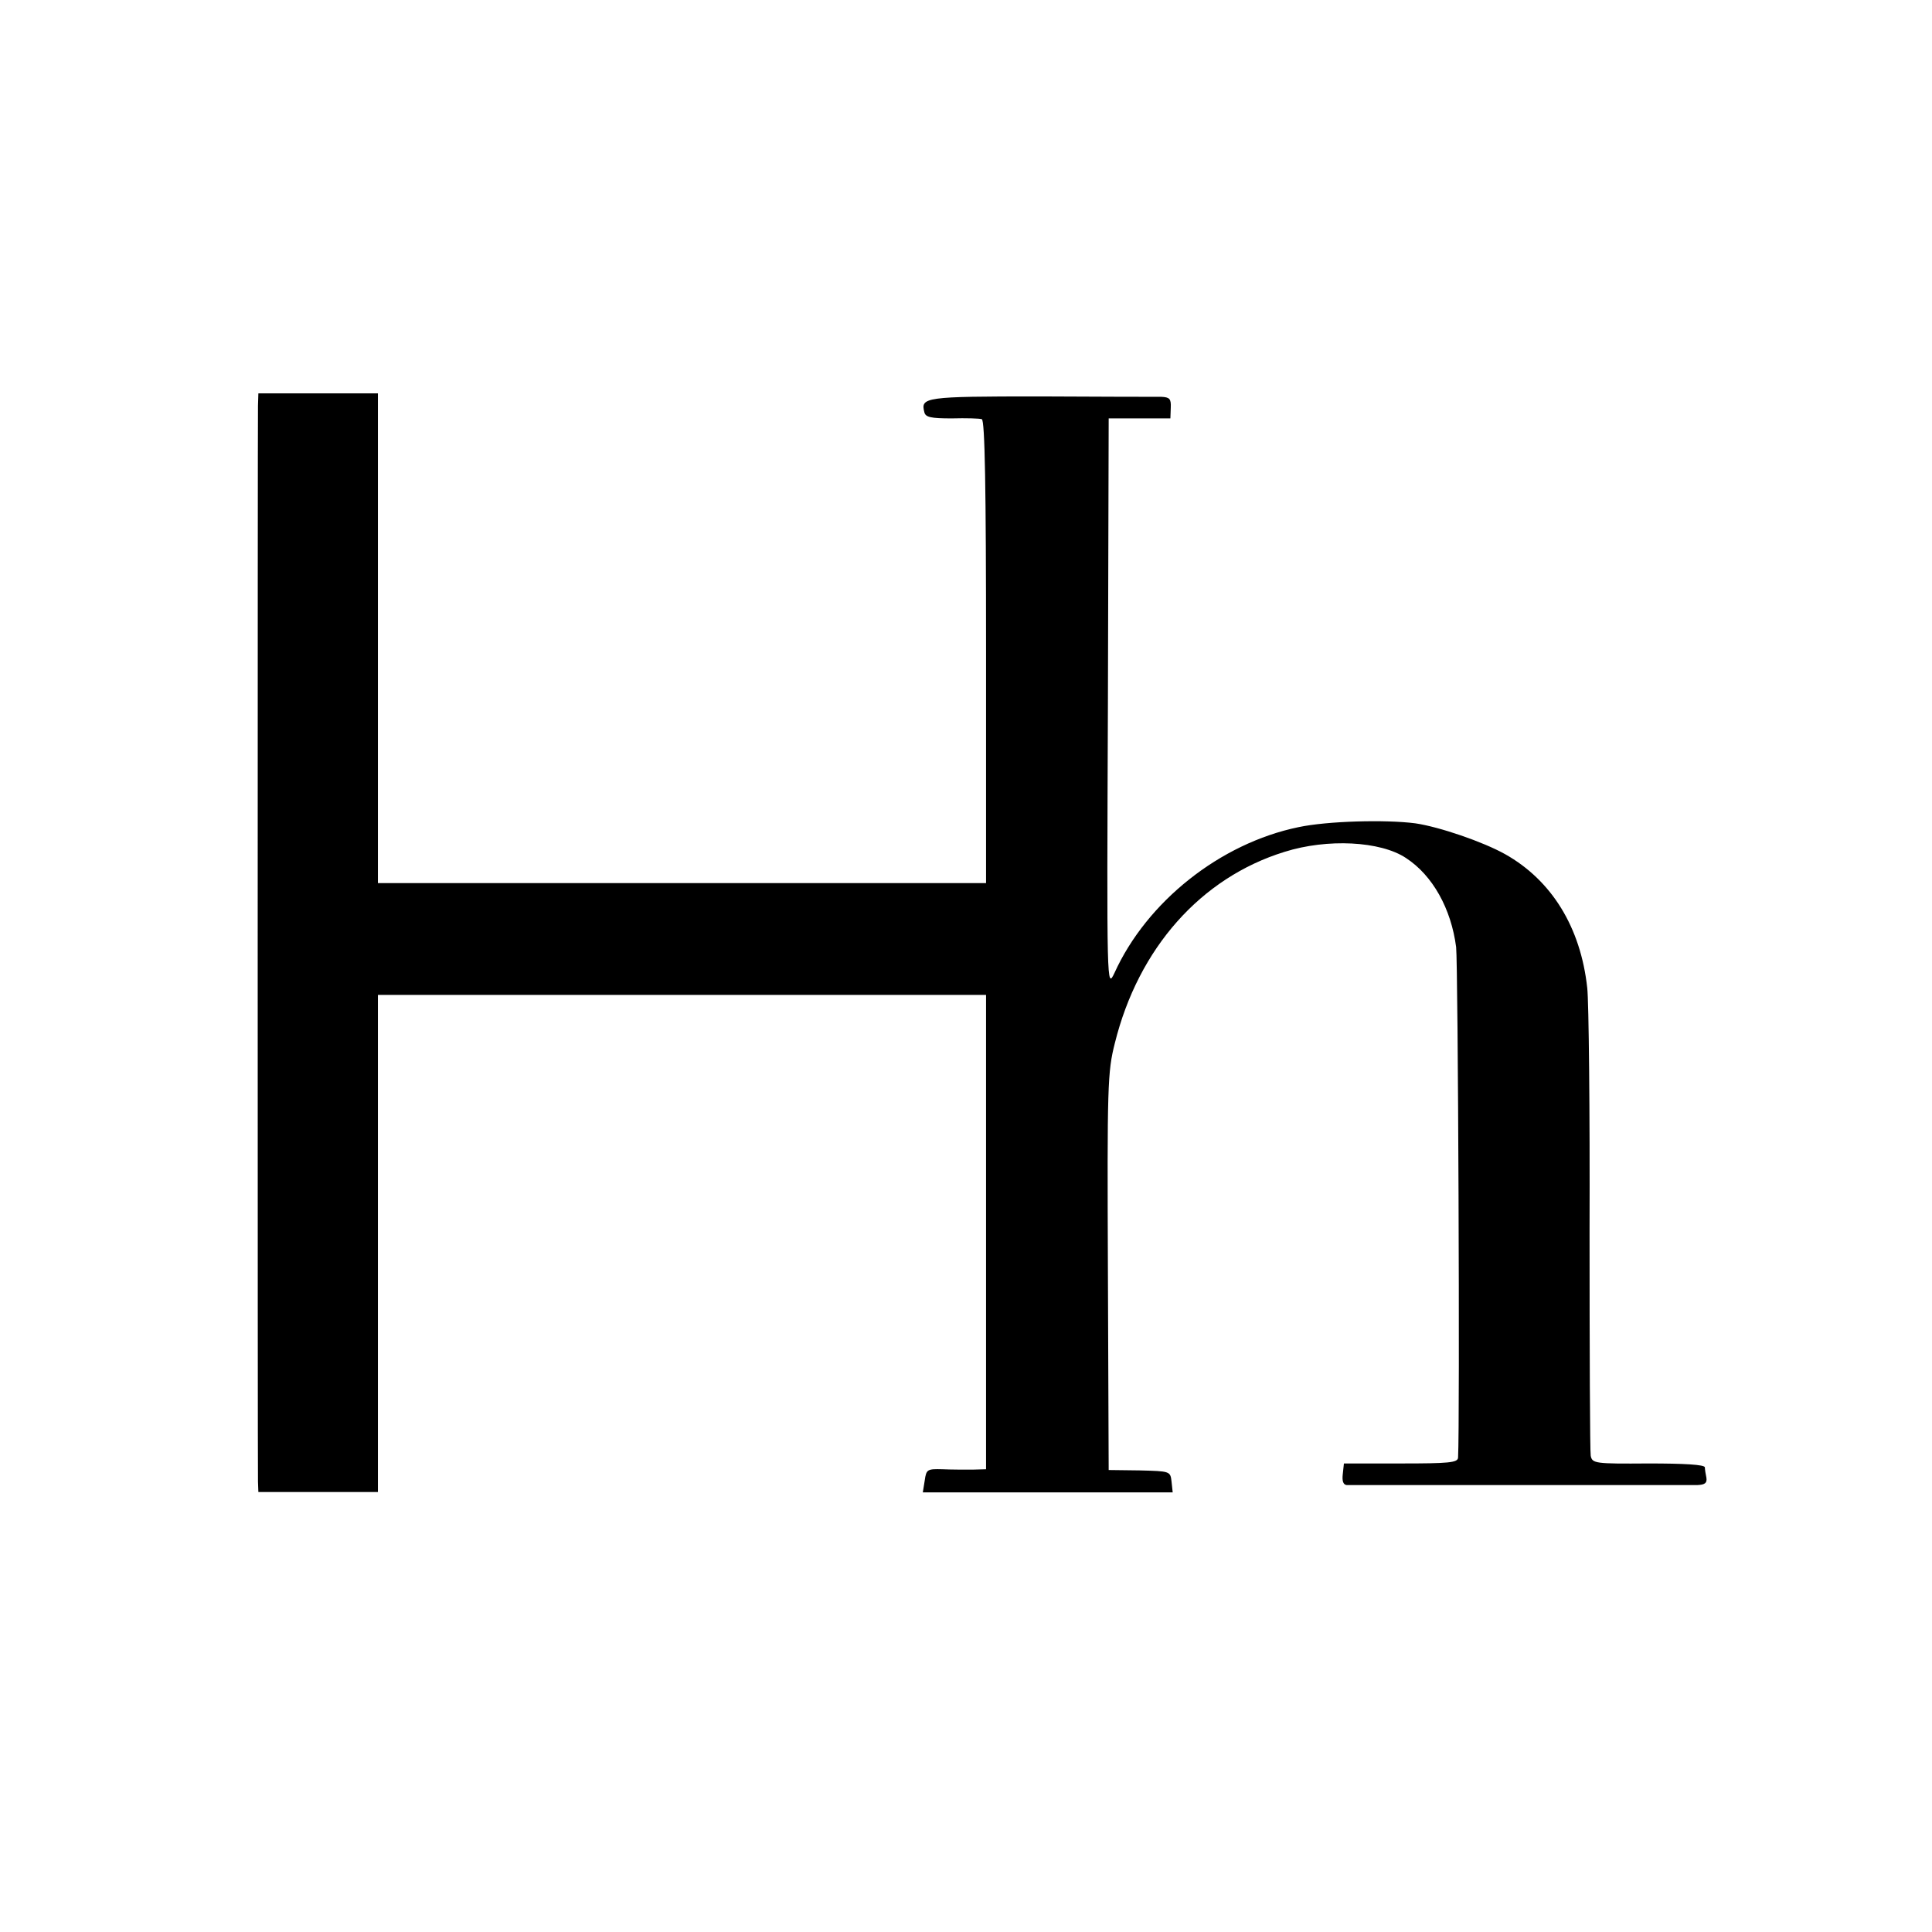 <?xml version="1.0" standalone="no"?>
<!DOCTYPE svg PUBLIC "-//W3C//DTD SVG 20010904//EN"
 "http://www.w3.org/TR/2001/REC-SVG-20010904/DTD/svg10.dtd">
<svg version="1.0" xmlns="http://www.w3.org/2000/svg"
 width="501pt" height="501pt" viewBox="0 0 501 501"
 preserveAspectRatio="xMidYMid meet">
<g transform="translate(0,501) scale(0.1,-0.1)"
fill="#000000" stroke="none">
<path d="M669 3958 c-1 -41 -1 -2753 0 -2790 l1 -27 155 0 155 0 0 644 0 645
788 0 789 0 0 -615 0 -615 -36 -1 c-20 0 -55 0 -77 1 -39 1 -42 0 -46 -29 l-5
-31 324 0 324 0 -3 28 c-3 27 -4 27 -83 29 l-80 1 -2 514 c-2 484 -1 518 18
593 61 246 223 429 440 496 111 35 249 28 315 -16 69 -45 117 -131 130 -231 5
-44 10 -1235 5 -1324 -1 -13 -24 -15 -148 -15 l-148 0 -3 -28 c-2 -17 1 -27
10 -28 19 0 877 0 910 0 19 1 25 5 23 19 -2 9 -4 22 -4 27 -1 7 -53 10 -146
10 -139 -1 -146 0 -150 20 -2 11 -3 274 -3 585 1 311 -2 593 -6 628 -17 157
-92 279 -213 347 -57 32 -171 71 -233 80 -77 10 -228 6 -303 -10 -203 -42
-393 -193 -477 -378 -20 -42 -20 -40 -17 698 l2 740 80 0 80 0 1 28 c1 23 -3
27 -25 28 -14 0 -156 0 -315 1 -299 0 -309 -2 -299 -41 3 -13 17 -16 71 -16
37 1 72 0 78 -2 8 -3 11 -178 11 -603 l0 -600 -789 0 -788 0 0 635 0 635 -155
0 -155 0 -1 -32z"/>
</g>
</svg>
